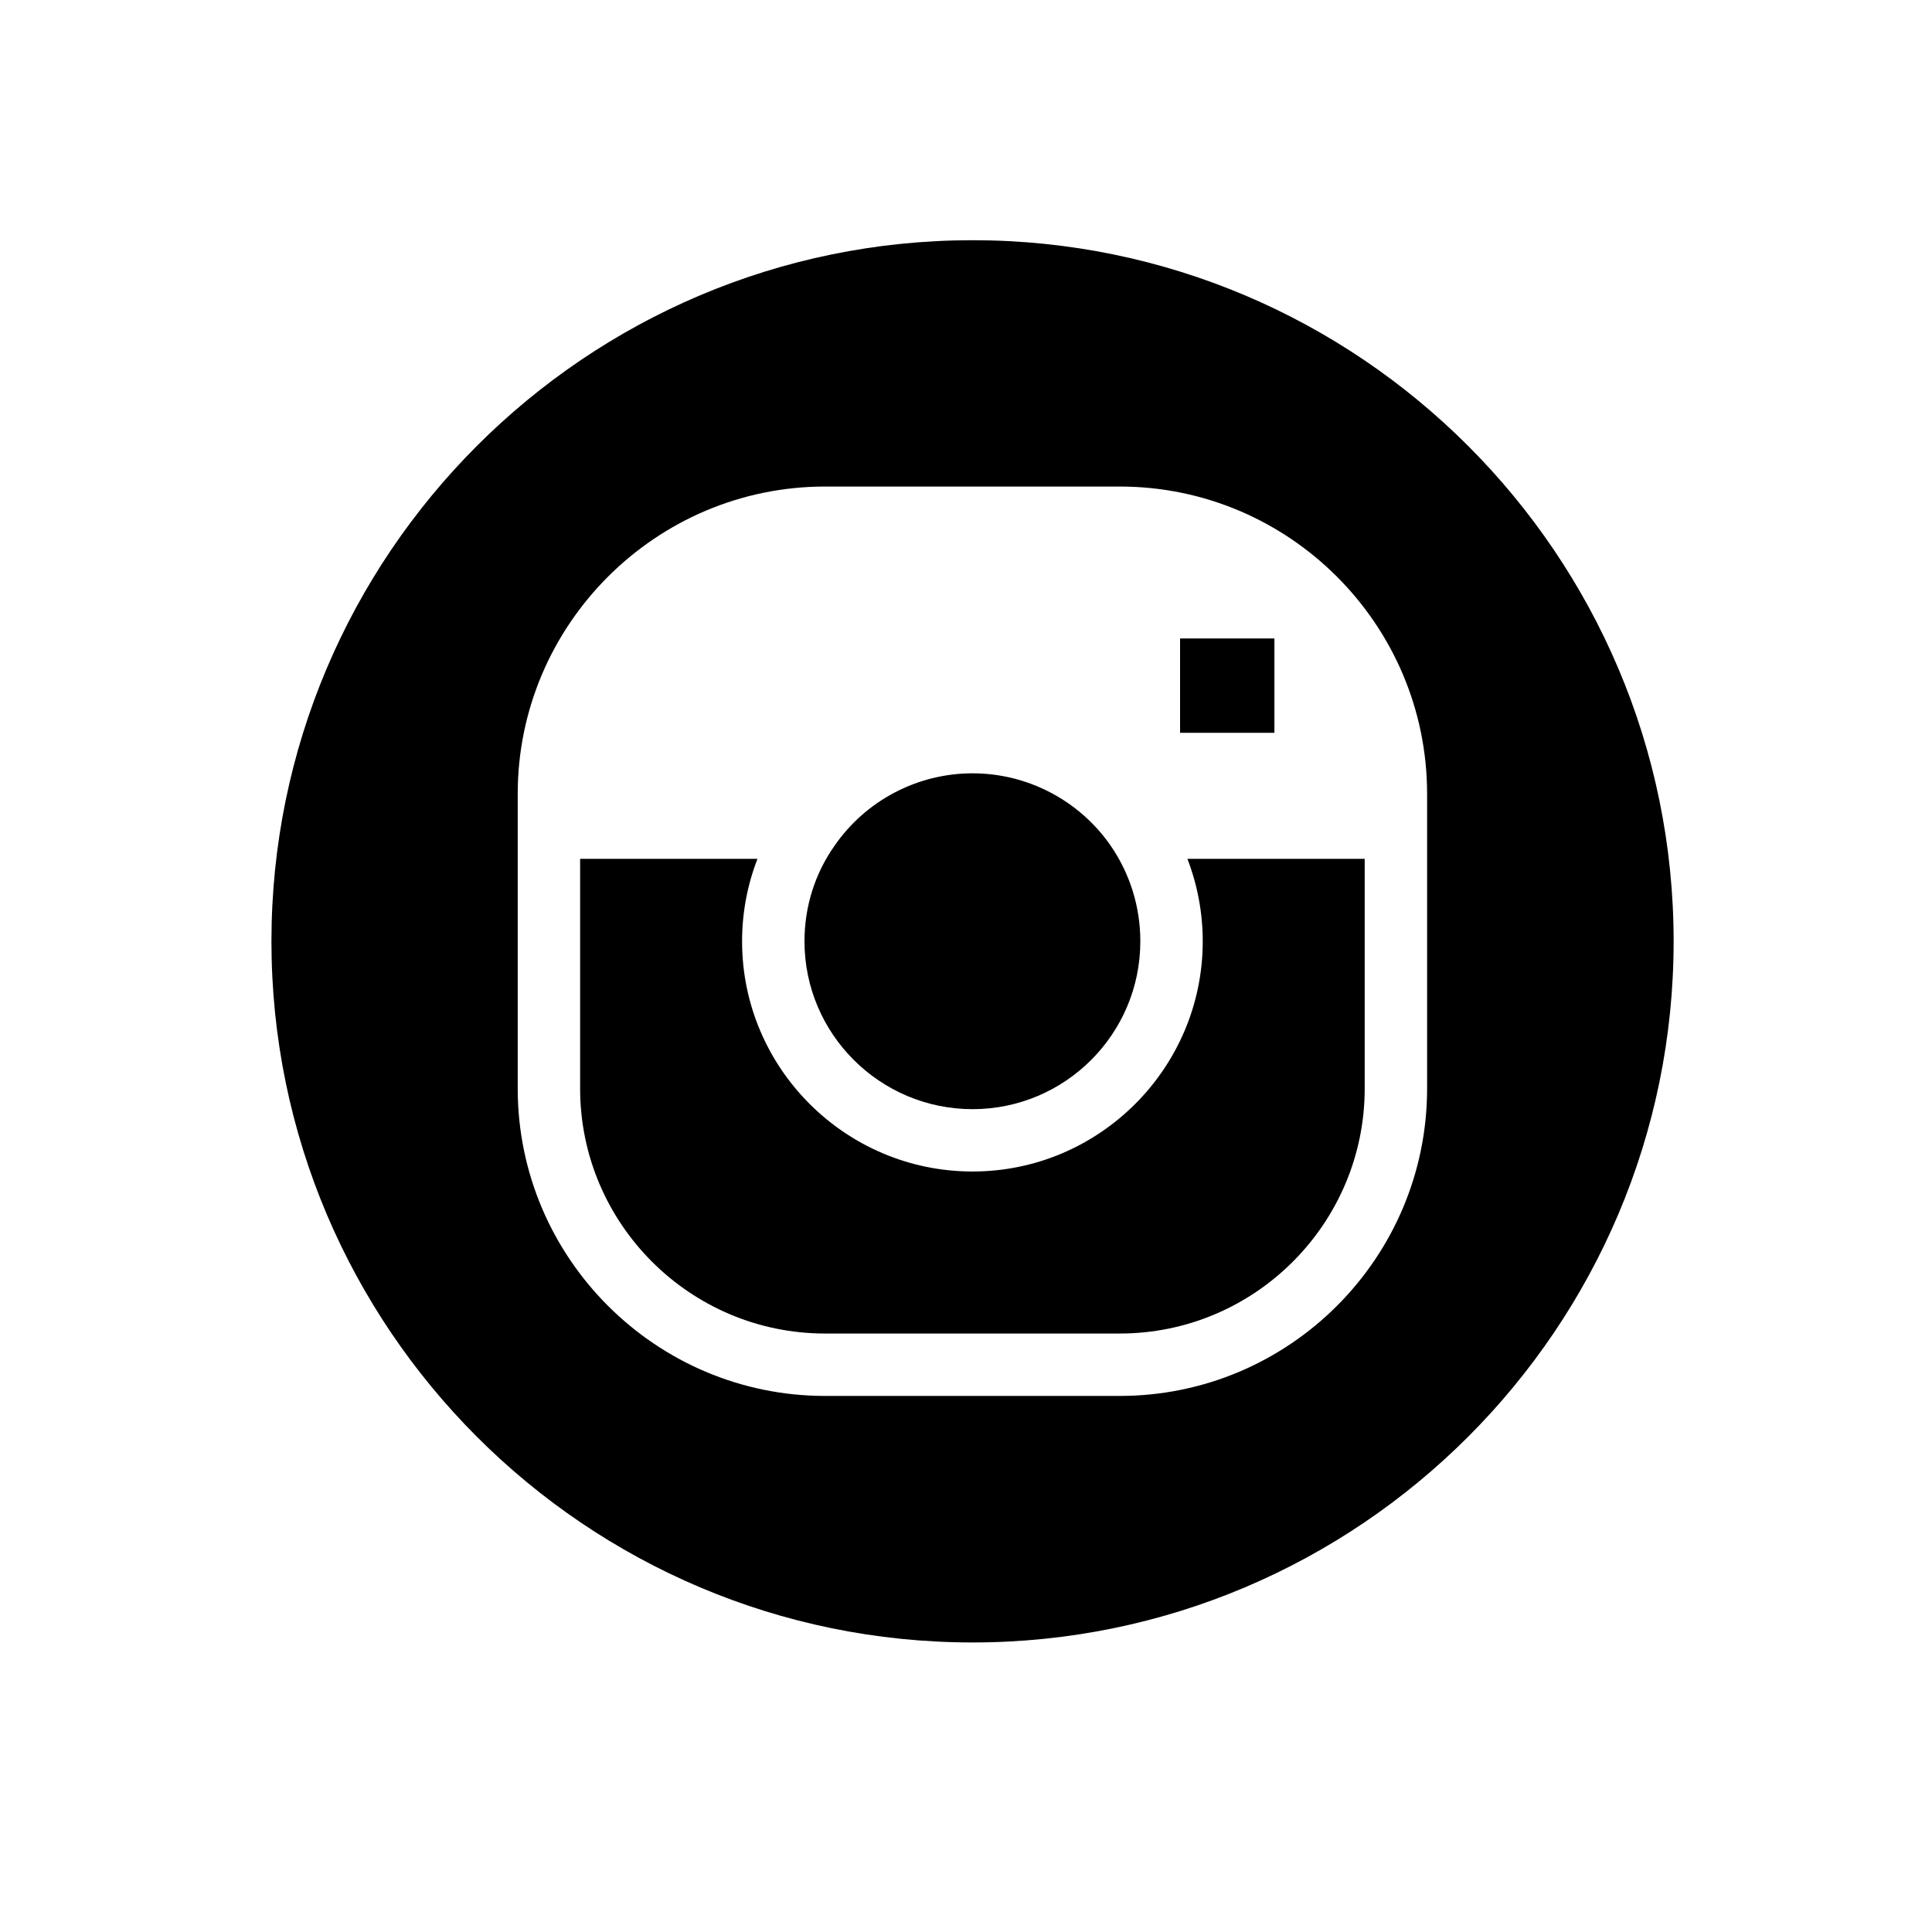 <svg xmlns="http://www.w3.org/2000/svg" xmlns:xlink="http://www.w3.org/1999/xlink" width="40" zoomAndPan="magnify" viewBox="0 0 30 30" height="40" preserveAspectRatio="xMidYMid meet" version="1.0"><defs><clipPath id="a8f0669e2c"><path d="M 4.215 3.73 L 25.988 3.73 L 25.988 25.504 L 4.215 25.504 Z M 4.215 3.73 " clip-rule="nonzero"/></clipPath></defs><g clip-path="url(#a8f0669e2c)"><path fill="#000000" d="M 15.102 3.73 C 9.098 3.73 4.215 8.613 4.215 14.617 C 4.215 20.621 9.098 25.504 15.102 25.504 C 21.102 25.504 25.988 20.621 25.988 14.617 C 25.988 8.613 21.102 3.73 15.102 3.73 Z M 22.16 16.902 C 22.16 19.535 20.02 21.676 17.387 21.676 L 12.812 21.676 C 10.184 21.676 8.039 19.535 8.039 16.902 L 8.039 12.328 C 8.039 9.699 10.184 7.555 12.812 7.555 L 17.387 7.555 C 20.02 7.555 22.16 9.699 22.16 12.328 Z M 22.16 16.902 " fill-opacity="1" fill-rule="nonzero"/></g><path fill="#000000" d="M 18.324 9.914 L 19.789 9.914 L 19.789 11.379 L 18.324 11.379 Z M 18.324 9.914 " fill-opacity="1" fill-rule="nonzero"/><path fill="#000000" d="M 15.102 17.223 C 16.539 17.223 17.707 16.055 17.707 14.617 C 17.707 14.082 17.547 13.566 17.242 13.125 C 16.754 12.426 15.953 12.008 15.102 12.008 C 14.25 12.008 13.449 12.426 12.961 13.129 C 12.652 13.566 12.492 14.082 12.492 14.617 C 12.492 16.055 13.664 17.223 15.102 17.223 Z M 15.102 17.223 " fill-opacity="1" fill-rule="nonzero"/><path fill="#000000" d="M 18.676 14.617 C 18.676 16.586 17.07 18.191 15.102 18.191 C 13.129 18.191 11.523 16.586 11.523 14.617 C 11.523 14.172 11.605 13.742 11.762 13.336 L 9.008 13.336 L 9.008 16.902 C 9.008 19 10.715 20.707 12.812 20.707 L 17.387 20.707 C 19.484 20.707 21.191 19 21.191 16.902 L 21.191 13.336 L 18.438 13.336 C 18.594 13.742 18.676 14.172 18.676 14.617 Z M 18.676 14.617 " fill-opacity="1" fill-rule="nonzero"/></svg>